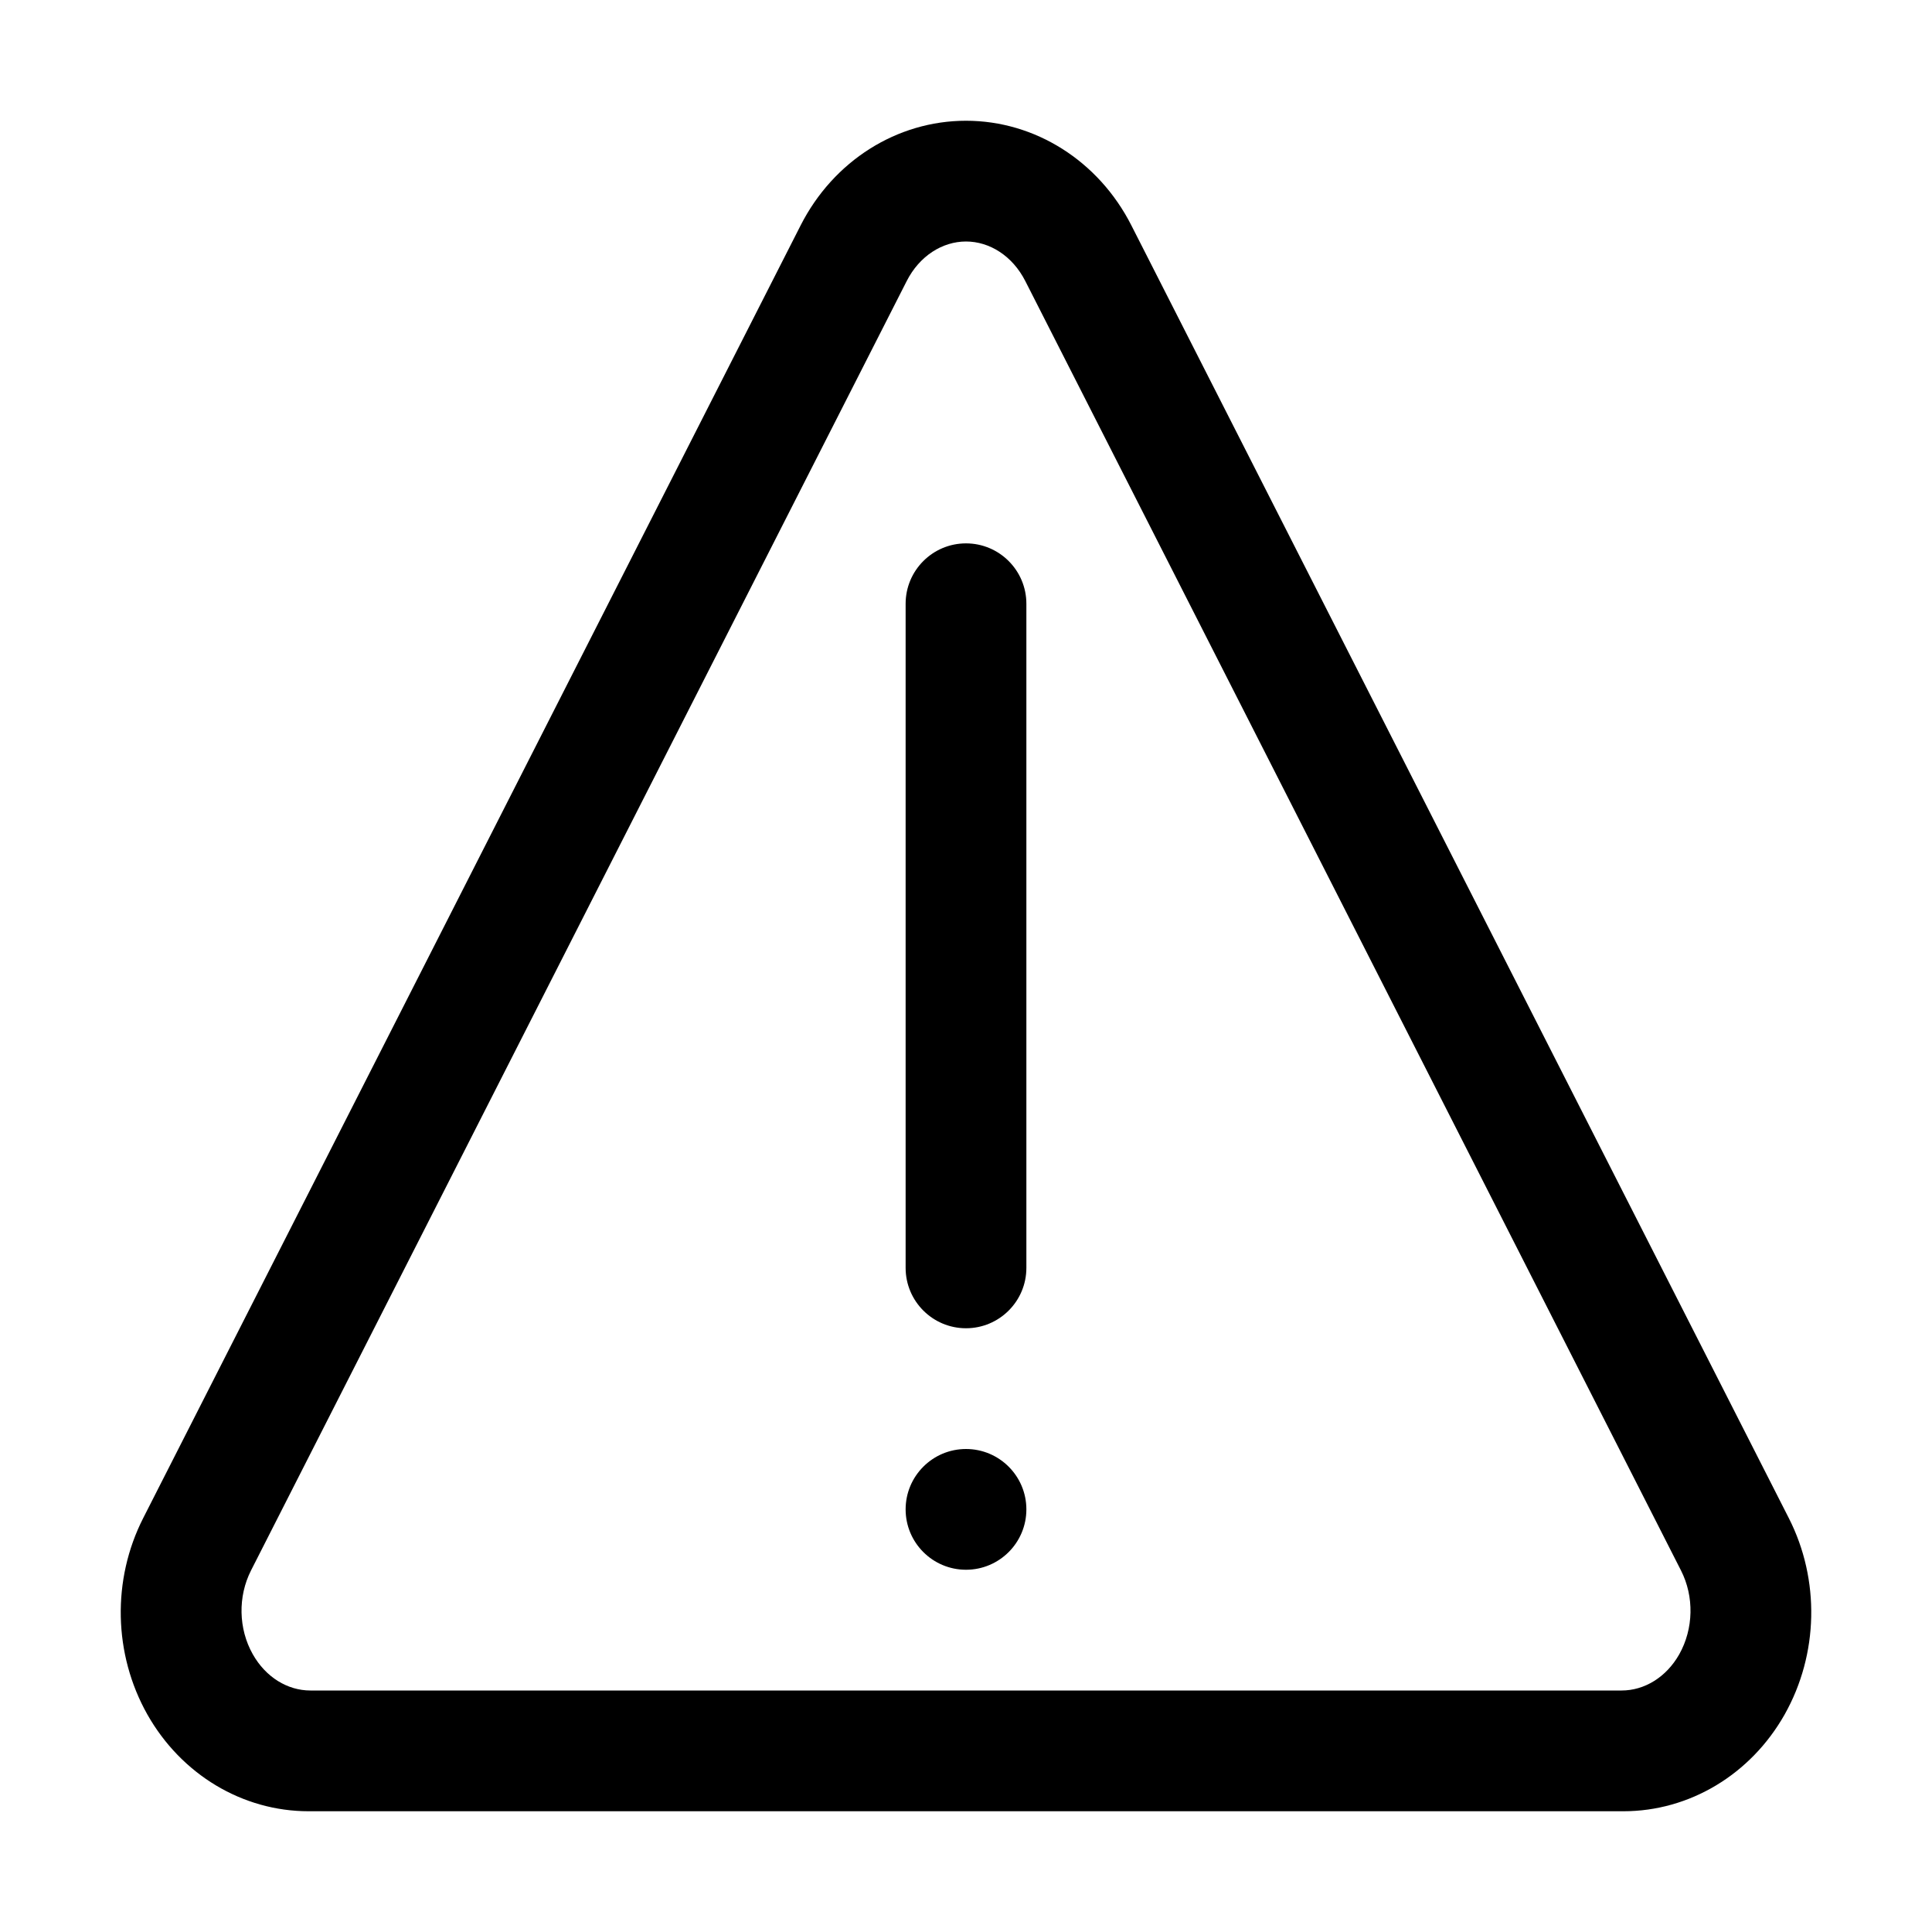 <?xml version="1.0" encoding="utf-8"?>
<svg version="1.1" id="Layer_1" xmlns="http://www.w3.org/2000/svg" xmlns:xlink="http://www.w3.org/1999/xlink" x="0px" y="0px"
	 viewBox="0 0 32 32" style="enable-background:new 0 0 32 32;" xml:space="preserve">
  <path d="M4.158,26.011 C3.938,26.444 3.949,26.978 4.186,27.398 C4.402,27.782 4.765,28 5.14,28 L26.86,28 C27.235,28 27.598,27.782 27.814,27.4 C28.051,26.978 28.063,26.444 27.842,26.011 L16.982,4.655 C16.771,4.24 16.392,4 16,4 C15.608,4 15.229,4.24 15.018,4.655 L4.158,26.011 Z M13.261,3.733 C13.804,2.665 14.855,2 16,2 C17.145,2 18.196,2.665 18.739,3.733 L29.628,25.144 C30.148,26.166 30.121,27.399 29.56,28.396 C28.998,29.391 27.984,30 26.889,30 L5.111,30 C4.016,30 3.002,29.391 2.44,28.396 C1.879,27.399 1.852,26.166 2.372,25.144 L13.261,3.733 Z M16,9 C15.448,9 15,9.448 15,10 L15,21 C15,21.552 15.448,22 16,22 C16.552,22 17,21.552 17,21 L17,10 C17,9.448 16.552,9 16,9 Z M16,24 C15.448,24 15,24.448 15,25 C15,25.552 15.448,26 16,26 C16.552,26 17,25.552 17,25 C17,24.448 16.552,24 16,24 Z" />
</svg>